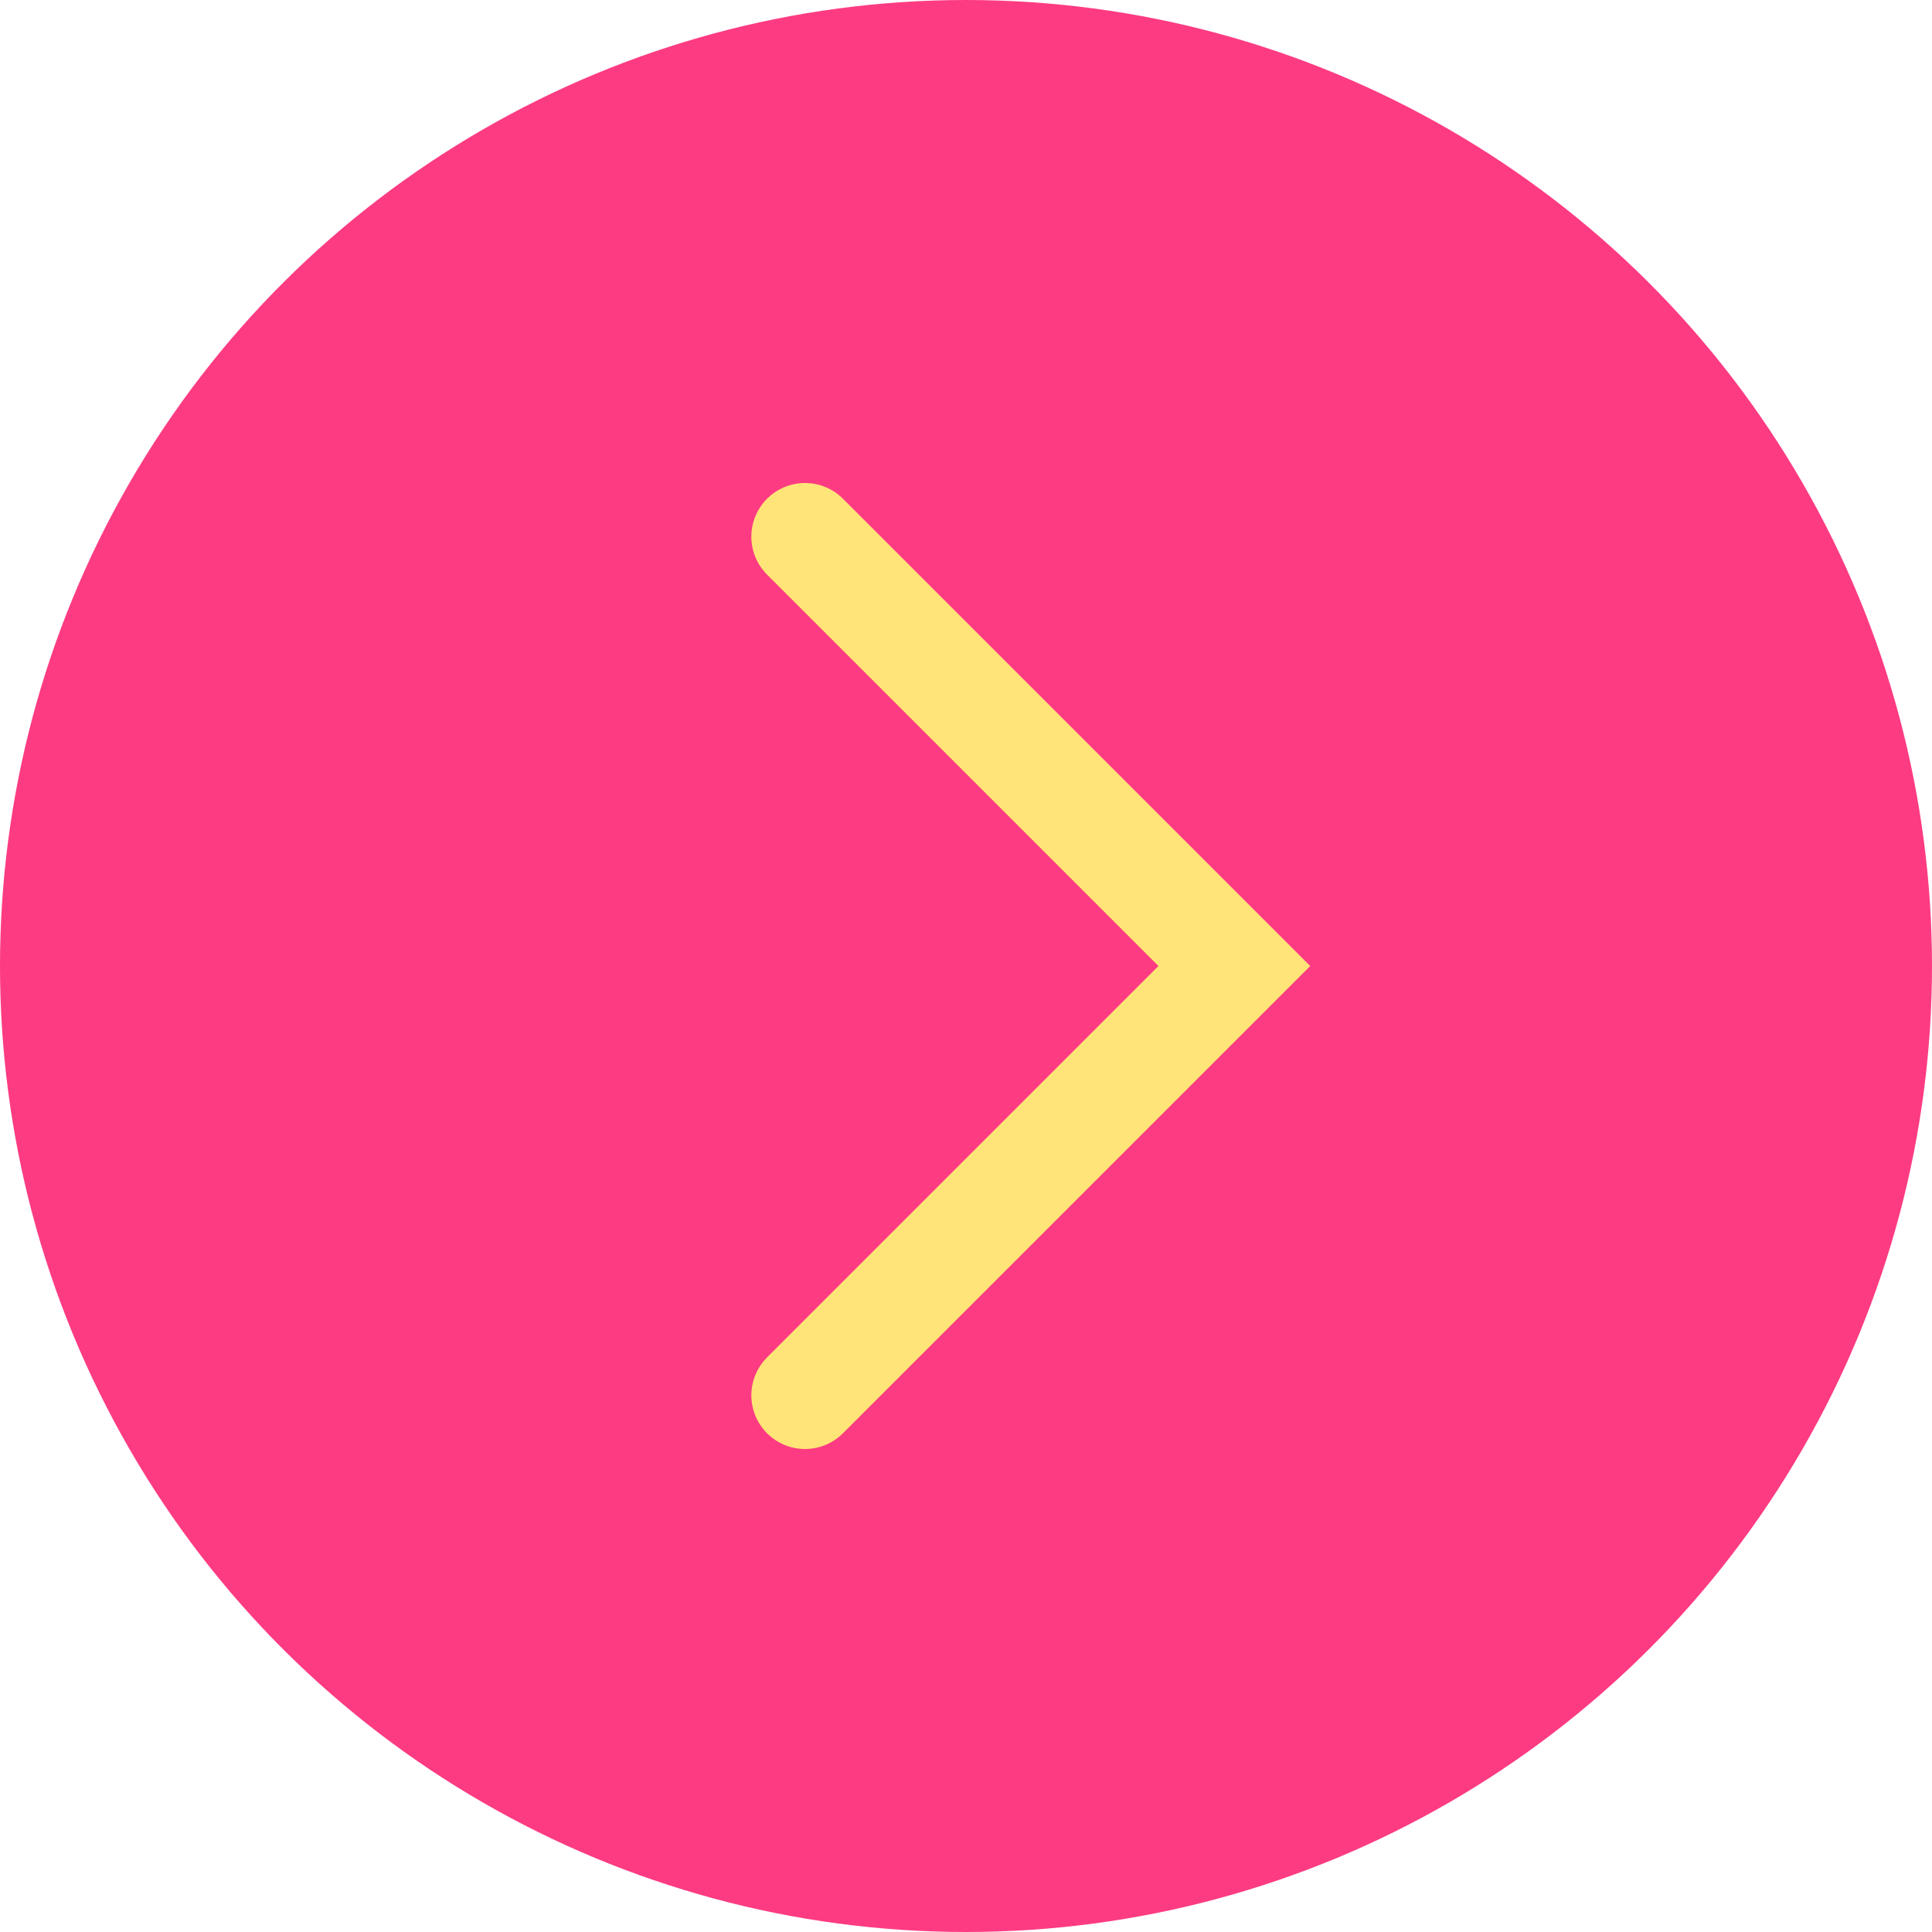 <svg width="36" height="36" viewBox="0 0 36 36" fill="none" xmlns="http://www.w3.org/2000/svg">
<circle cx="18" cy="18" r="18" transform="rotate(-90 18 18)" fill="#FD3B83"/>
<path d="M15 26L23 18L15 10" stroke="#FFE477" stroke-width="2" stroke-linecap="round"/>
</svg>

